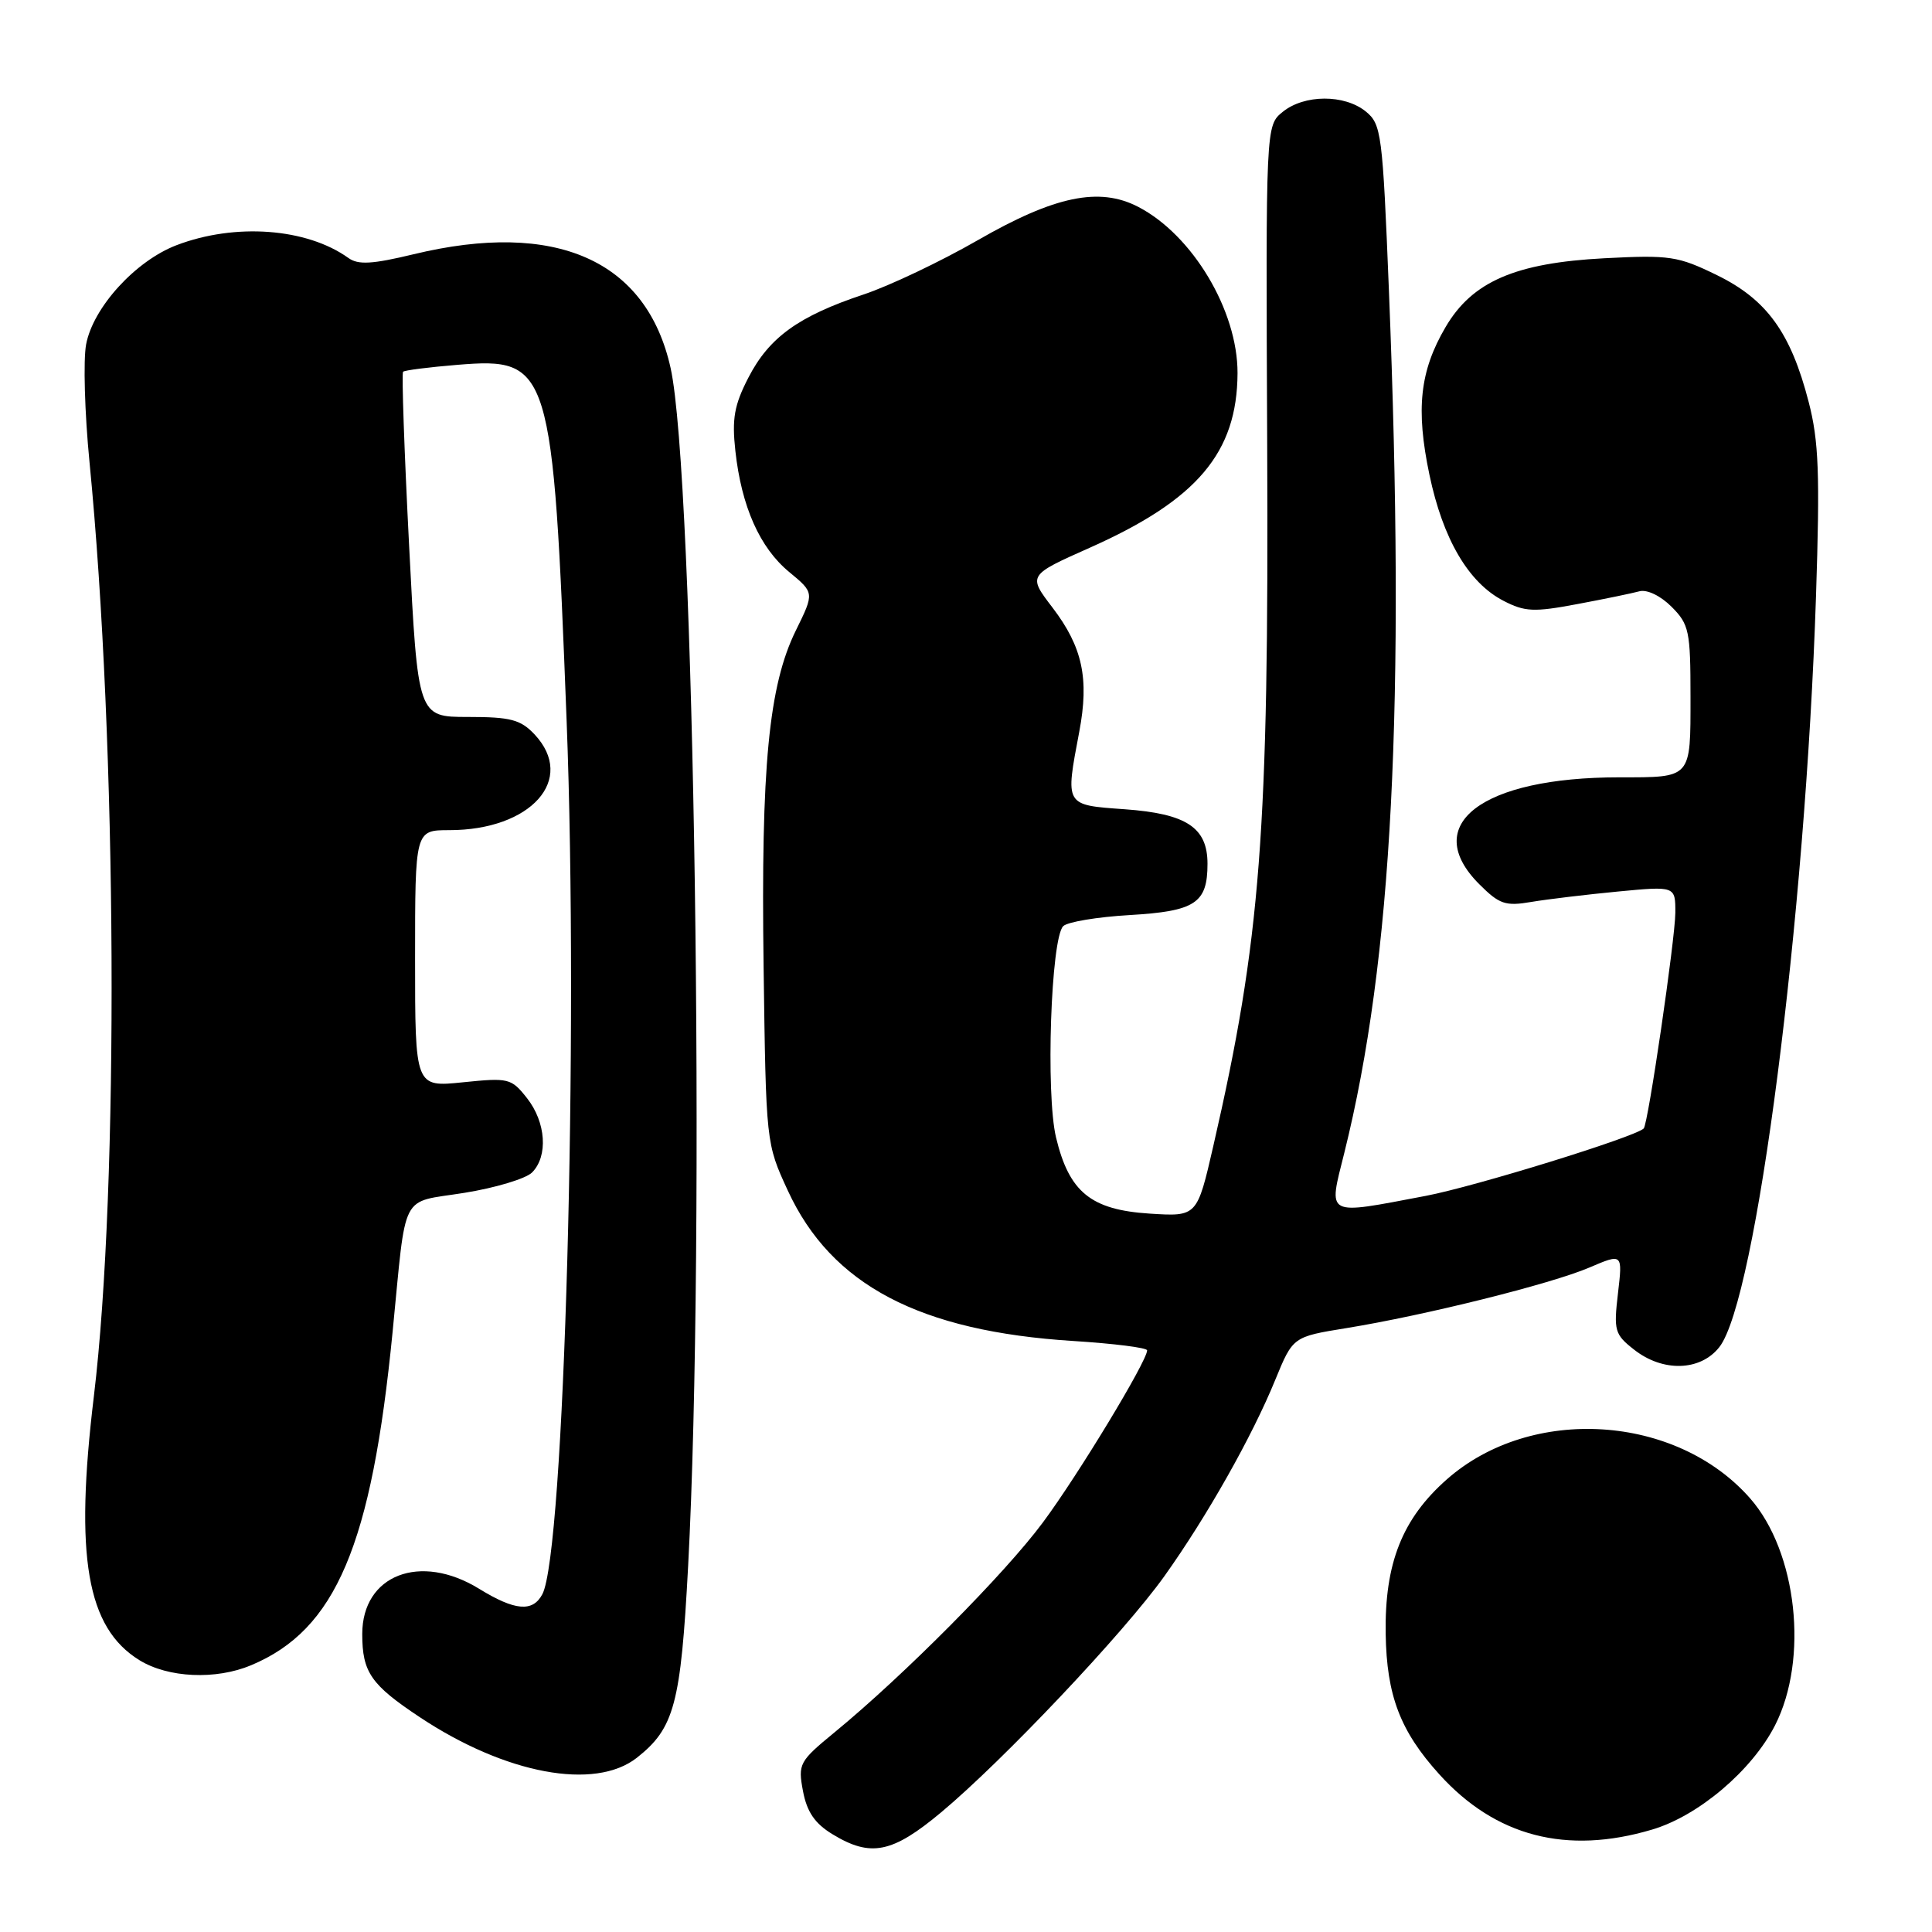 <?xml version="1.0" encoding="UTF-8" standalone="no"?>
<!DOCTYPE svg PUBLIC "-//W3C//DTD SVG 1.1//EN" "http://www.w3.org/Graphics/SVG/1.1/DTD/svg11.dtd" >
<svg xmlns="http://www.w3.org/2000/svg" xmlns:xlink="http://www.w3.org/1999/xlink" version="1.1" viewBox="0 0 256 256">
 <g >
 <path fill="currentColor"
d=" M 124.70 240.15 C 132.94 233.27 148.94 216.34 154.28 208.86 C 159.91 200.97 165.94 190.30 168.99 182.81 C 171.32 177.13 171.32 177.13 178.41 175.98 C 188.82 174.29 205.52 170.13 210.59 167.96 C 215.01 166.07 215.01 166.07 214.39 171.37 C 213.81 176.31 213.95 176.82 216.52 178.83 C 220.34 181.84 225.31 181.69 227.82 178.50 C 232.72 172.27 239.22 121.79 240.63 79.00 C 241.16 62.80 241.00 58.44 239.66 53.27 C 237.29 44.08 234.11 39.69 227.51 36.46 C 222.33 33.93 221.26 33.77 212.58 34.22 C 200.78 34.84 195.07 37.31 191.54 43.35 C 188.13 49.16 187.58 54.22 189.41 62.92 C 191.20 71.45 194.59 77.22 199.22 79.61 C 202.04 81.07 203.25 81.13 208.97 80.05 C 212.56 79.38 216.28 78.61 217.23 78.35 C 218.24 78.08 220.03 78.94 221.48 80.39 C 223.82 82.73 224.00 83.60 224.00 92.35 C 224.00 103.23 224.20 103.00 214.55 103.00 C 196.33 103.00 188.12 109.27 196.01 117.16 C 198.67 119.82 199.47 120.10 202.91 119.51 C 205.06 119.15 210.23 118.53 214.41 118.13 C 222.00 117.41 222.00 117.41 221.99 120.95 C 221.97 124.44 218.38 148.97 217.80 149.53 C 216.59 150.68 195.49 157.21 188.92 158.46 C 175.47 161.01 176.00 161.29 178.13 152.75 C 184.50 127.16 186.24 93.46 184.04 38.52 C 183.20 17.66 183.05 16.46 180.97 14.77 C 178.14 12.48 172.83 12.50 169.97 14.82 C 167.72 16.64 167.72 16.64 167.91 59.07 C 168.14 110.35 167.06 124.47 160.77 151.85 C 158.62 161.21 158.62 161.21 152.34 160.81 C 144.55 160.31 141.67 157.97 139.93 150.72 C 138.55 144.95 139.25 124.35 140.88 122.72 C 141.44 122.16 145.40 121.50 149.70 121.25 C 158.38 120.74 160.00 119.68 160.00 114.46 C 160.00 109.65 157.23 107.82 149.03 107.23 C 141.05 106.66 141.14 106.82 143.01 96.95 C 144.34 89.92 143.44 85.73 139.47 80.52 C 136.19 76.23 136.19 76.23 144.44 72.56 C 158.65 66.23 163.93 59.97 163.98 49.45 C 164.01 41.17 158.01 31.12 150.80 27.40 C 145.66 24.74 139.75 25.97 129.59 31.81 C 124.69 34.63 117.86 37.88 114.40 39.03 C 105.82 41.89 101.92 44.70 99.18 50.01 C 97.29 53.67 96.97 55.47 97.44 59.75 C 98.25 67.13 100.68 72.59 104.58 75.80 C 107.91 78.55 107.91 78.55 105.46 83.53 C 101.86 90.84 100.82 101.59 101.18 128.03 C 101.50 151.50 101.50 151.50 104.40 157.78 C 110.17 170.27 121.84 176.41 142.25 177.69 C 147.61 178.03 152.00 178.58 152.00 178.93 C 152.00 180.35 142.85 195.46 138.19 201.73 C 133.16 208.51 119.80 221.97 110.60 229.53 C 105.90 233.39 105.72 233.72 106.40 237.33 C 106.92 240.09 107.97 241.62 110.30 243.04 C 115.37 246.13 118.22 245.56 124.70 240.15 Z  M 218.91 242.43 C 225.06 240.61 232.14 234.60 235.20 228.62 C 239.68 219.83 238.13 205.63 231.90 198.54 C 222.11 187.39 202.91 186.17 191.74 196.00 C 185.81 201.22 183.46 207.14 183.61 216.50 C 183.74 224.67 185.53 229.37 190.70 235.09 C 198.16 243.35 207.58 245.80 218.91 242.43 Z  M 84.39 232.91 C 89.35 229.00 90.21 225.80 91.18 207.53 C 93.49 164.15 92.01 62.98 88.86 48.77 C 85.69 34.47 73.64 29.14 54.80 33.69 C 49.32 35.01 47.46 35.12 46.16 34.18 C 40.64 30.22 31.16 29.52 23.39 32.49 C 17.95 34.57 12.33 40.74 11.41 45.64 C 11.02 47.71 11.22 54.72 11.86 61.23 C 15.52 98.60 15.79 157.21 12.44 185.00 C 9.87 206.29 11.49 215.67 18.47 219.98 C 22.27 222.33 28.60 222.62 33.28 220.65 C 44.50 215.95 49.24 204.79 52.02 176.50 C 53.89 157.54 52.90 159.45 61.52 158.06 C 65.64 157.40 69.68 156.18 70.50 155.36 C 72.65 153.20 72.35 148.71 69.83 145.51 C 67.75 142.87 67.40 142.79 61.33 143.41 C 55.00 144.06 55.00 144.06 55.00 127.03 C 55.00 110.00 55.00 110.00 59.53 110.00 C 70.37 110.00 76.39 103.24 70.83 97.31 C 68.98 95.35 67.66 95.00 62.01 95.00 C 55.37 95.00 55.37 95.00 54.21 72.31 C 53.57 59.83 53.21 49.46 53.41 49.26 C 53.60 49.06 56.85 48.65 60.63 48.34 C 72.92 47.34 73.27 48.47 75.08 95.50 C 76.69 137.20 74.78 205.79 71.86 211.25 C 70.59 213.64 68.23 213.44 63.50 210.53 C 55.68 205.71 48.00 208.68 48.00 216.52 C 48.00 221.58 49.15 223.24 55.63 227.54 C 66.98 235.08 78.82 237.29 84.39 232.91 Z "/>
</g>
</svg>